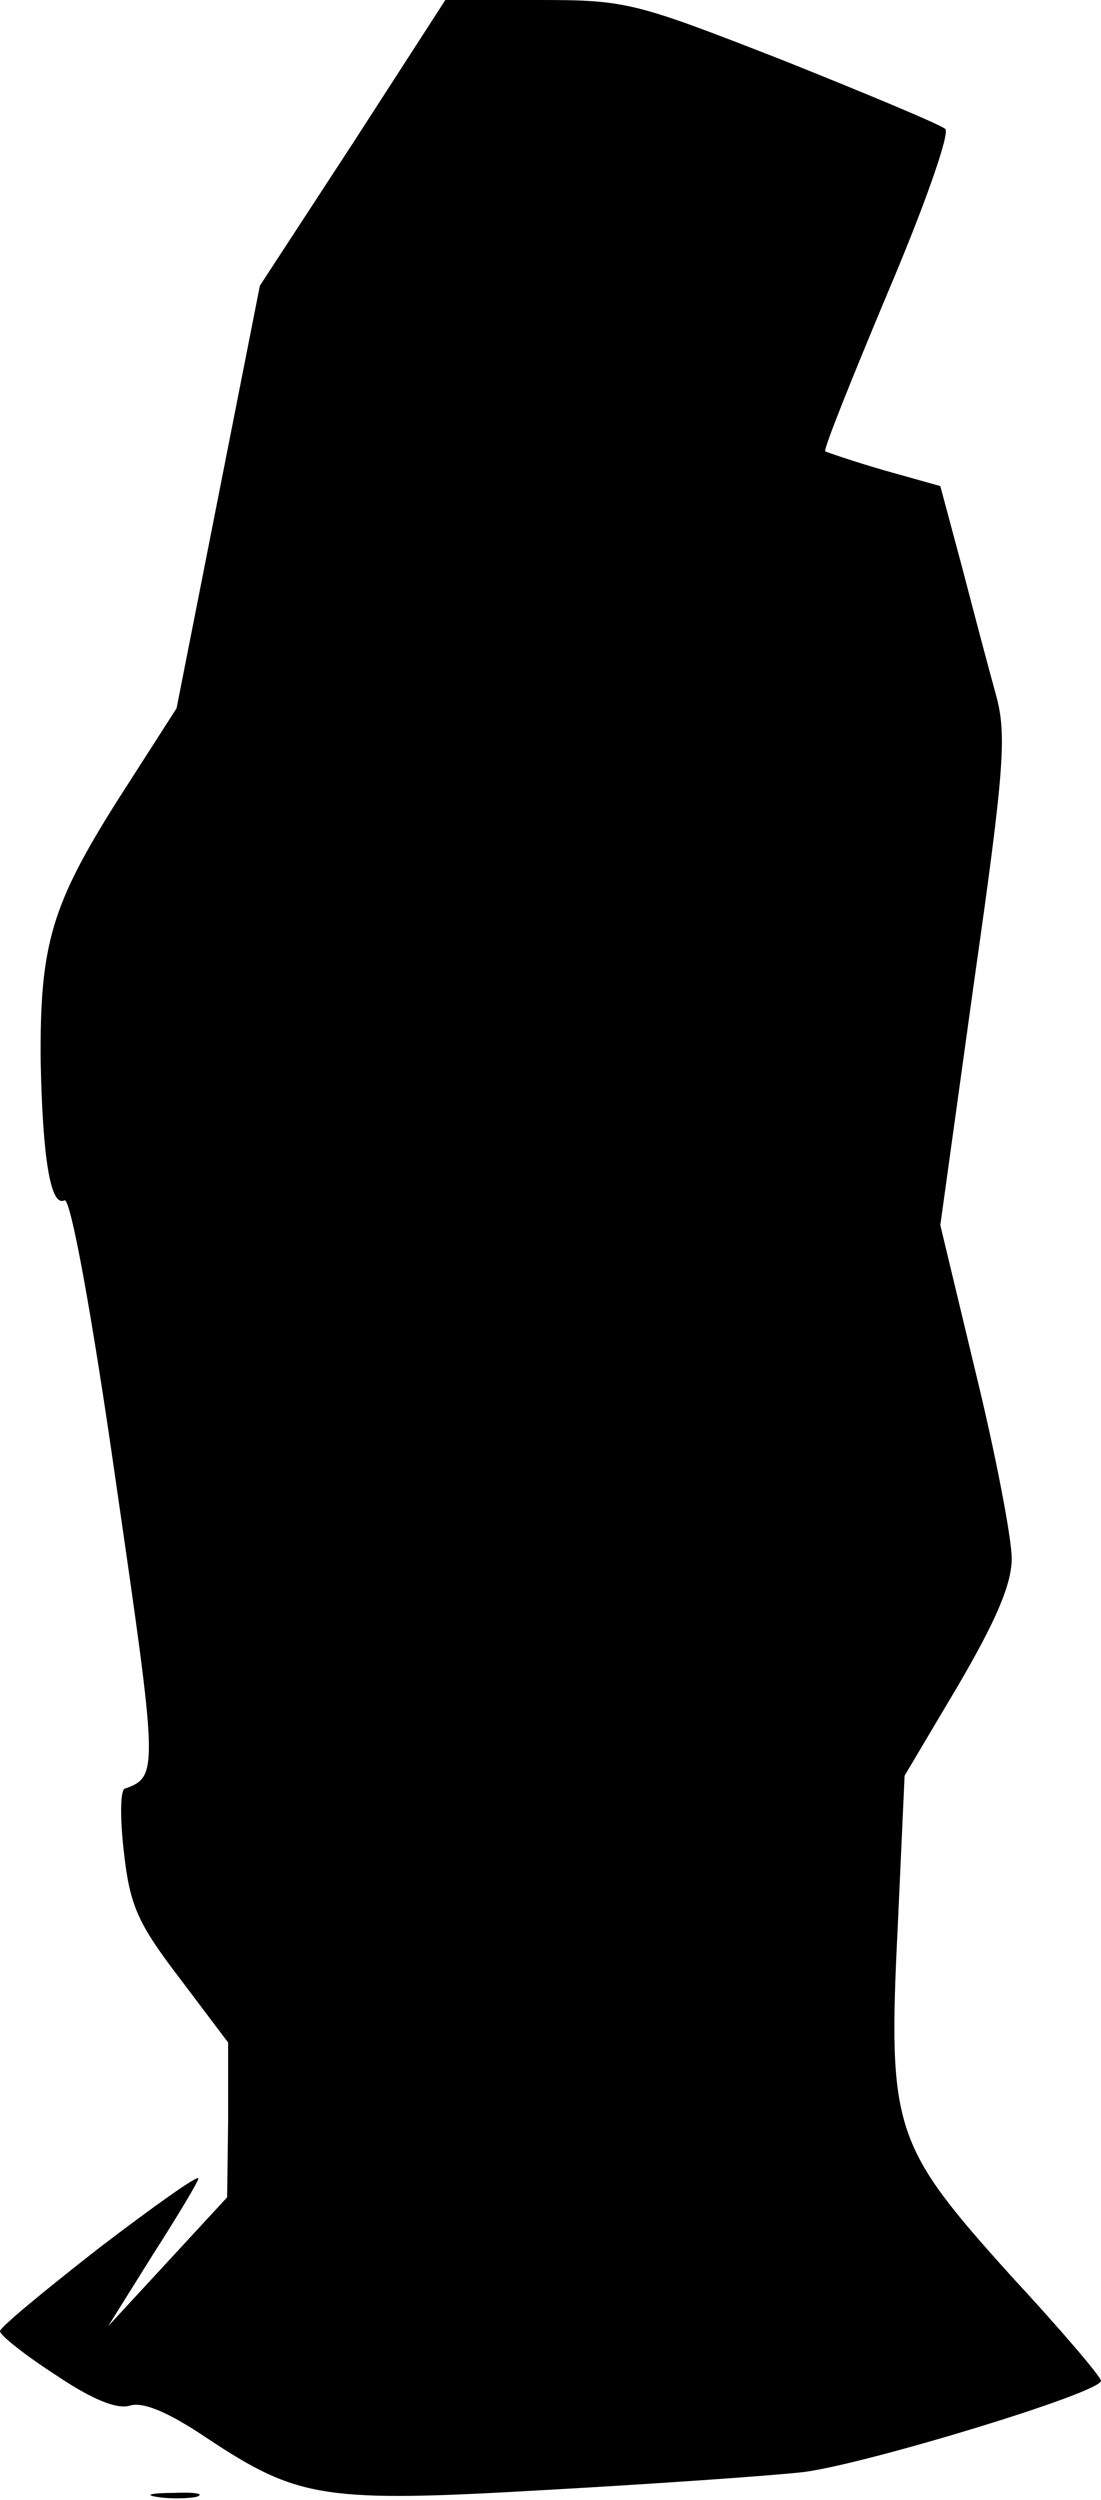 <?xml version="1.0" standalone="no"?>
<!DOCTYPE svg PUBLIC "-//W3C//DTD SVG 20010904//EN"
 "http://www.w3.org/TR/2001/REC-SVG-20010904/DTD/svg10.dtd">
<svg version="1.0" xmlns="http://www.w3.org/2000/svg"
 width="111pt" height="252pt" viewBox="0 0 111 252"
 preserveAspectRatio="xMidYMid meet">
<g transform="translate(0,252) scale(0.1,-0.1)"
fill="#000000" stroke="none">
<path fill="#000000" stroke="none" d="M356 2376 l-94 -144 -42 -213 -42 -213
-59 -92 c-67 -106 -79 -146 -78 -264 2 -98 10 -147 24 -140 6 3 27 -110 52
-285 42 -290 43 -296 9 -308 -5 -1 -5 -31 -1 -65 6 -53 14 -71 56 -126 l49
-65 0 -78 -1 -78 -60 -65 -60 -65 45 72 c25 39 46 74 46 77 0 4 -45 -28 -100
-70 -55 -43 -100 -80 -100 -84 0 -4 25 -24 56 -44 37 -25 62 -35 75 -31 13 4
38 -6 78 -33 92 -61 118 -65 342 -52 107 6 223 14 259 18 63 8 300 80 300 92
0 4 -40 51 -90 105 -119 132 -125 148 -115 351 l7 154 54 91 c38 65 54 102 54
128 0 20 -16 104 -36 186 l-36 150 34 245 c31 217 33 250 22 290 -7 25 -22 82
-34 128 l-22 82 -57 16 c-31 9 -57 18 -59 19 -2 2 27 74 63 160 37 87 63 161
58 165 -4 4 -78 35 -163 69 -151 59 -158 61 -248 61 l-93 0 -93 -144z"/>
<path fill="#000000" stroke="none" d="M158 3 c12 -2 30 -2 40 0 9 3 -1 5 -23
4 -22 0 -30 -2 -17 -4z"/>
</g>
</svg>
